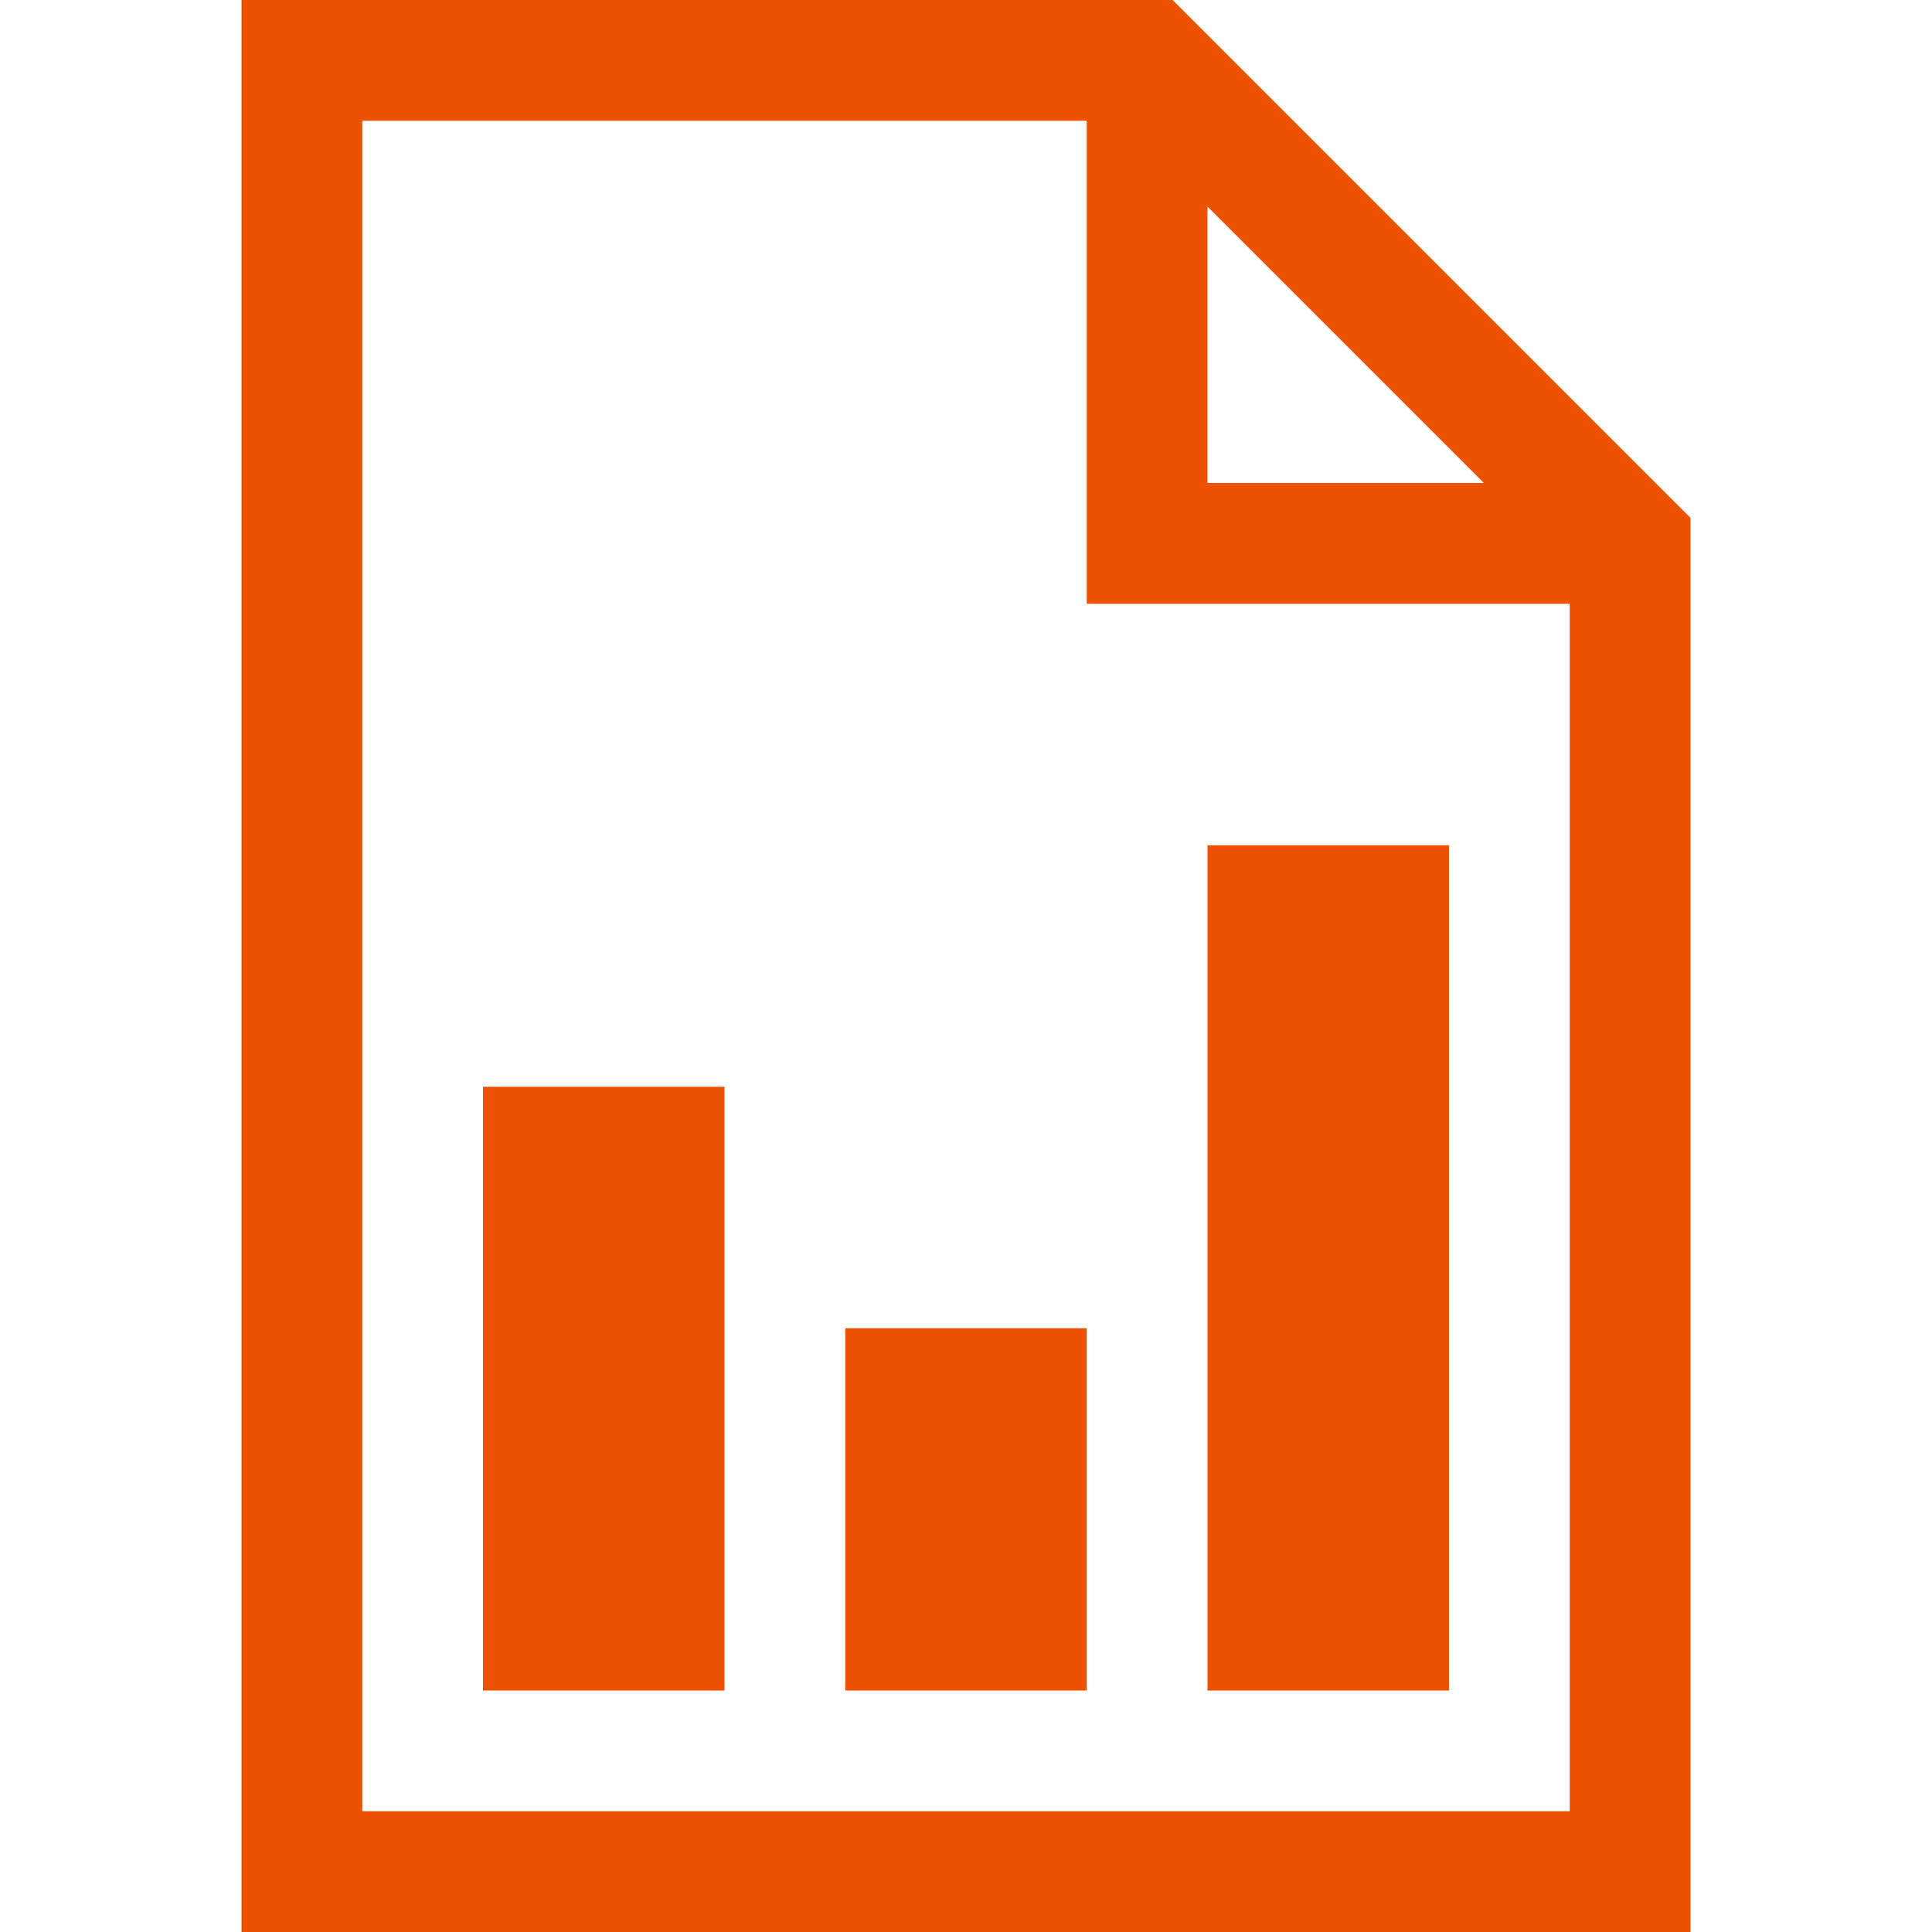 <svg xmlns="http://www.w3.org/2000/svg" width="28" height="28" viewBox="0 0 2048 2048"><path fill="#ed5102" d="M1792 549v1499H256V0h987zm-512-37h293l-293-293zm384 1408V640h-512V128H384v1792zm-768-512h256v384H896zm-384-256h256v640H512zm768-256h256v896h-256z"/></svg>